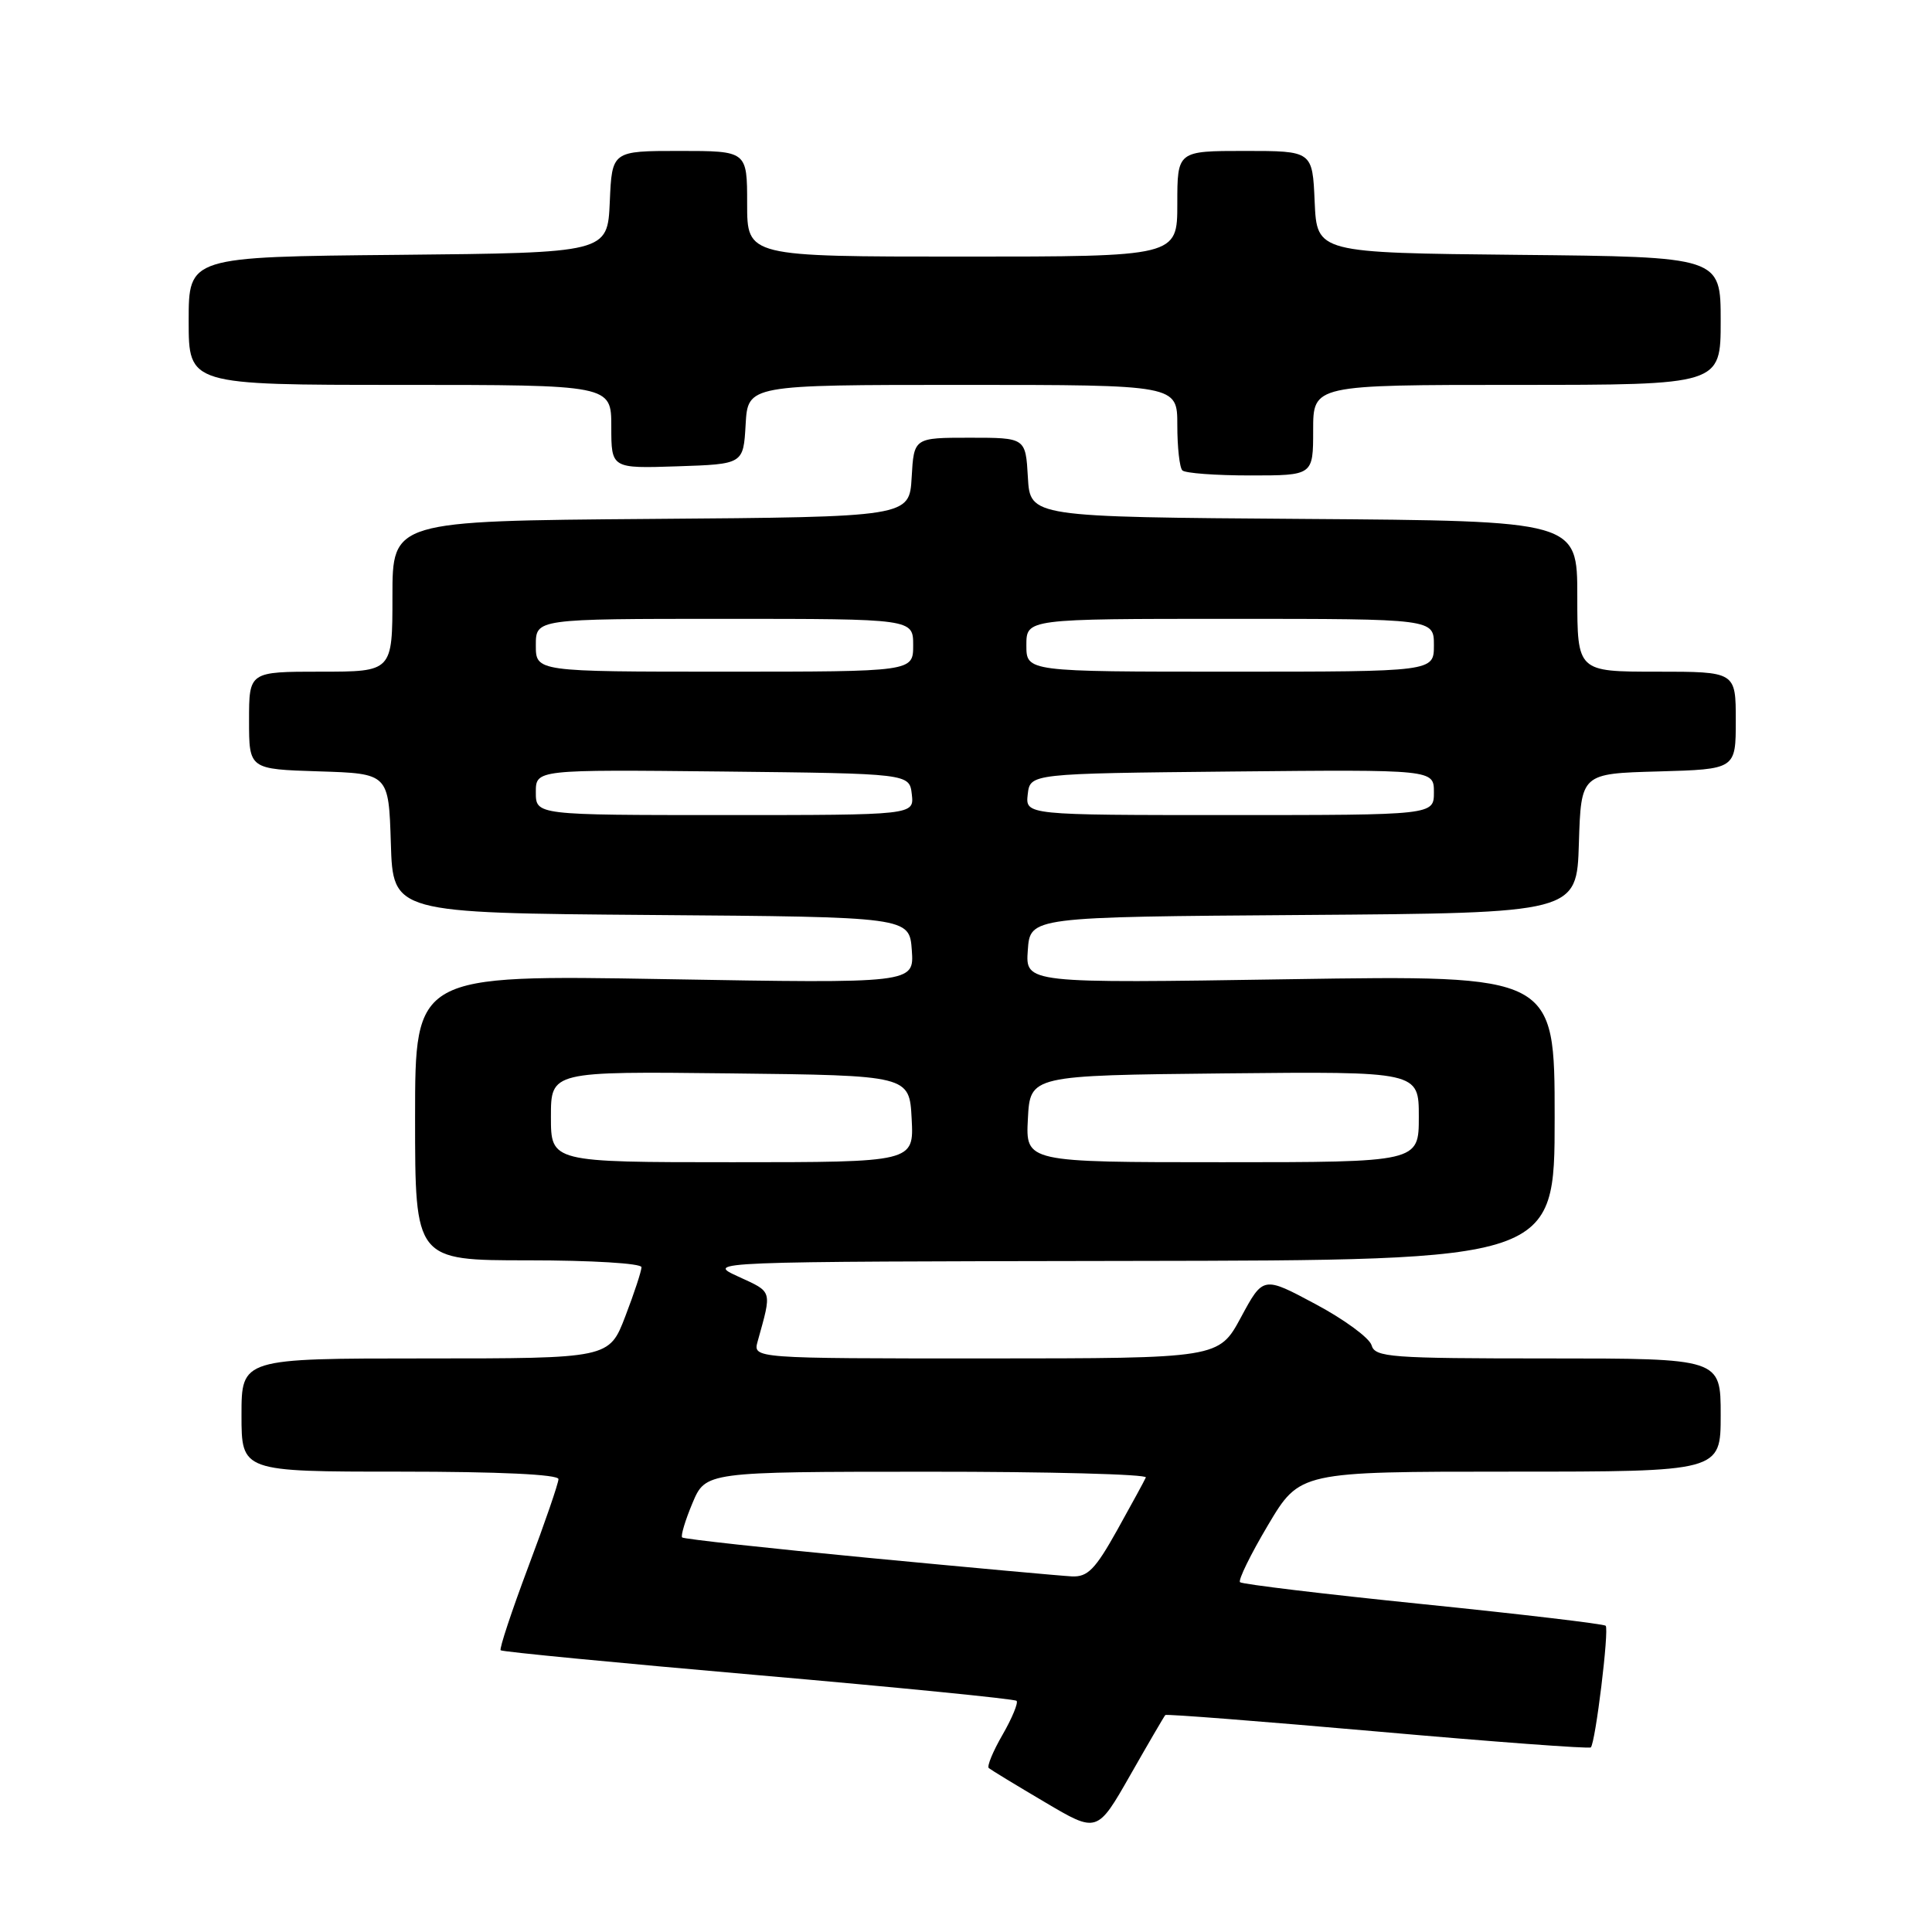 <?xml version="1.0" encoding="UTF-8" standalone="no"?>
<!DOCTYPE svg PUBLIC "-//W3C//DTD SVG 1.1//EN" "http://www.w3.org/Graphics/SVG/1.1/DTD/svg11.dtd" >
<svg xmlns="http://www.w3.org/2000/svg" xmlns:xlink="http://www.w3.org/1999/xlink" version="1.1" viewBox="0 0 256 256">
 <g >
 <path fill="currentColor"
d=" M 154.41 227.25 C 154.57 227.10 167.23 228.09 182.56 229.44 C 197.88 230.80 210.59 231.74 210.79 231.54 C 211.41 230.92 213.24 215.91 212.76 215.42 C 212.51 215.18 201.62 213.89 188.56 212.56 C 175.50 211.23 164.59 209.92 164.31 209.65 C 164.04 209.38 165.71 205.97 168.02 202.08 C 172.23 195.00 172.23 195.00 200.11 195.00 C 228.00 195.00 228.00 195.00 228.00 187.50 C 228.00 180.00 228.00 180.00 205.12 180.00 C 184.18 180.00 182.19 179.85 181.74 178.25 C 181.46 177.29 178.12 174.83 174.31 172.80 C 167.38 169.09 167.38 169.09 164.44 174.54 C 161.50 179.99 161.50 179.99 130.63 180.00 C 99.77 180.00 99.77 180.00 100.39 177.75 C 102.30 170.88 102.41 171.26 97.84 169.16 C 93.50 167.17 93.50 167.17 149.75 167.08 C 206.00 167.00 206.00 167.00 206.00 148.10 C 206.00 129.21 206.00 129.21 170.94 129.75 C 135.87 130.30 135.87 130.30 136.19 125.90 C 136.50 121.50 136.50 121.50 172.71 121.24 C 208.93 120.98 208.93 120.98 209.21 111.74 C 209.50 102.50 209.50 102.50 219.75 102.22 C 230.00 101.93 230.00 101.93 230.00 95.47 C 230.00 89.00 230.00 89.00 219.50 89.00 C 209.00 89.00 209.00 89.00 209.00 79.01 C 209.00 69.02 209.00 69.02 172.75 68.76 C 136.50 68.50 136.50 68.50 136.20 63.25 C 135.90 58.00 135.90 58.00 128.50 58.00 C 121.10 58.00 121.10 58.00 120.80 63.25 C 120.50 68.50 120.50 68.50 86.25 68.76 C 52.00 69.03 52.00 69.03 52.00 79.01 C 52.00 89.00 52.00 89.00 42.50 89.00 C 33.00 89.00 33.00 89.00 33.00 95.46 C 33.00 101.92 33.00 101.92 42.25 102.21 C 51.50 102.50 51.50 102.50 51.79 111.74 C 52.07 120.97 52.07 120.97 86.29 121.24 C 120.50 121.50 120.50 121.50 120.82 125.91 C 121.13 130.31 121.13 130.31 88.07 129.74 C 55.00 129.17 55.00 129.17 55.00 148.08 C 55.00 167.00 55.00 167.00 70.00 167.00 C 78.36 167.00 85.00 167.40 85.00 167.91 C 85.00 168.41 84.04 171.34 82.86 174.41 C 80.72 180.00 80.72 180.00 56.36 180.00 C 32.00 180.00 32.00 180.00 32.00 187.50 C 32.00 195.00 32.00 195.00 53.00 195.00 C 66.14 195.00 74.00 195.37 74.00 195.99 C 74.00 196.53 72.20 201.78 69.99 207.64 C 67.79 213.51 66.14 218.48 66.34 218.67 C 66.53 218.87 81.89 220.35 100.47 221.97 C 119.04 223.59 134.45 225.12 134.70 225.37 C 134.95 225.62 134.12 227.64 132.85 229.85 C 131.57 232.06 130.75 234.05 131.02 234.28 C 131.28 234.50 134.62 236.54 138.44 238.79 C 145.38 242.90 145.38 242.90 149.76 235.22 C 152.17 230.99 154.26 227.41 154.41 227.25 Z  M 174.00 57.00 C 174.00 51.00 174.00 51.00 201.00 51.00 C 228.00 51.00 228.00 51.00 228.00 42.52 C 228.00 34.03 228.00 34.03 201.25 33.77 C 174.50 33.50 174.50 33.50 174.20 26.75 C 173.91 20.00 173.91 20.00 164.95 20.00 C 156.00 20.00 156.00 20.00 156.00 27.00 C 156.00 34.00 156.00 34.00 127.50 34.00 C 99.00 34.00 99.00 34.00 99.00 27.00 C 99.00 20.00 99.00 20.00 90.05 20.00 C 81.09 20.00 81.09 20.00 80.80 26.75 C 80.50 33.50 80.50 33.50 52.75 33.77 C 25.00 34.03 25.00 34.03 25.00 42.52 C 25.00 51.00 25.00 51.00 53.00 51.00 C 81.00 51.00 81.00 51.00 81.00 56.54 C 81.00 62.08 81.00 62.08 89.75 61.79 C 98.50 61.50 98.50 61.50 98.80 56.25 C 99.10 51.00 99.10 51.00 127.55 51.00 C 156.00 51.00 156.00 51.00 156.00 56.33 C 156.00 59.27 156.30 61.97 156.67 62.33 C 157.03 62.70 161.08 63.00 165.67 63.00 C 174.00 63.00 174.00 63.00 174.00 57.00 Z  M 115.14 206.43 C 101.74 205.15 90.60 203.93 90.39 203.72 C 90.18 203.51 90.79 201.47 91.75 199.18 C 93.50 195.02 93.50 195.02 122.83 195.01 C 138.97 195.00 152.02 195.35 151.83 195.77 C 151.65 196.19 149.93 199.34 148.02 202.77 C 145.12 207.96 144.12 208.98 142.02 208.88 C 140.63 208.81 128.54 207.71 115.14 206.43 Z  M 73.00 147.98 C 73.00 141.96 73.00 141.96 96.75 142.23 C 120.50 142.50 120.50 142.50 120.80 148.25 C 121.10 154.00 121.10 154.00 97.05 154.00 C 73.00 154.00 73.00 154.00 73.00 147.98 Z  M 136.20 148.25 C 136.50 142.50 136.50 142.50 162.25 142.23 C 188.00 141.97 188.00 141.97 188.00 147.98 C 188.00 154.00 188.00 154.00 161.95 154.00 C 135.90 154.00 135.90 154.00 136.20 148.25 Z  M 71.00 104.98 C 71.00 101.97 71.00 101.97 95.75 102.23 C 120.50 102.50 120.50 102.50 120.82 105.25 C 121.13 108.00 121.13 108.00 96.07 108.00 C 71.00 108.00 71.00 108.00 71.00 104.98 Z  M 136.18 105.25 C 136.50 102.50 136.50 102.50 163.25 102.23 C 190.00 101.97 190.00 101.97 190.00 104.98 C 190.00 108.00 190.00 108.00 162.93 108.00 C 135.87 108.00 135.87 108.00 136.18 105.25 Z  M 71.00 85.50 C 71.00 82.00 71.00 82.00 96.00 82.00 C 121.00 82.00 121.00 82.00 121.00 85.50 C 121.00 89.00 121.00 89.00 96.00 89.00 C 71.00 89.00 71.00 89.00 71.00 85.50 Z  M 136.00 85.50 C 136.00 82.00 136.00 82.00 163.00 82.00 C 190.00 82.00 190.00 82.00 190.00 85.50 C 190.00 89.00 190.00 89.00 163.00 89.00 C 136.00 89.00 136.00 89.00 136.00 85.50 Z "/>
</g>
</svg>